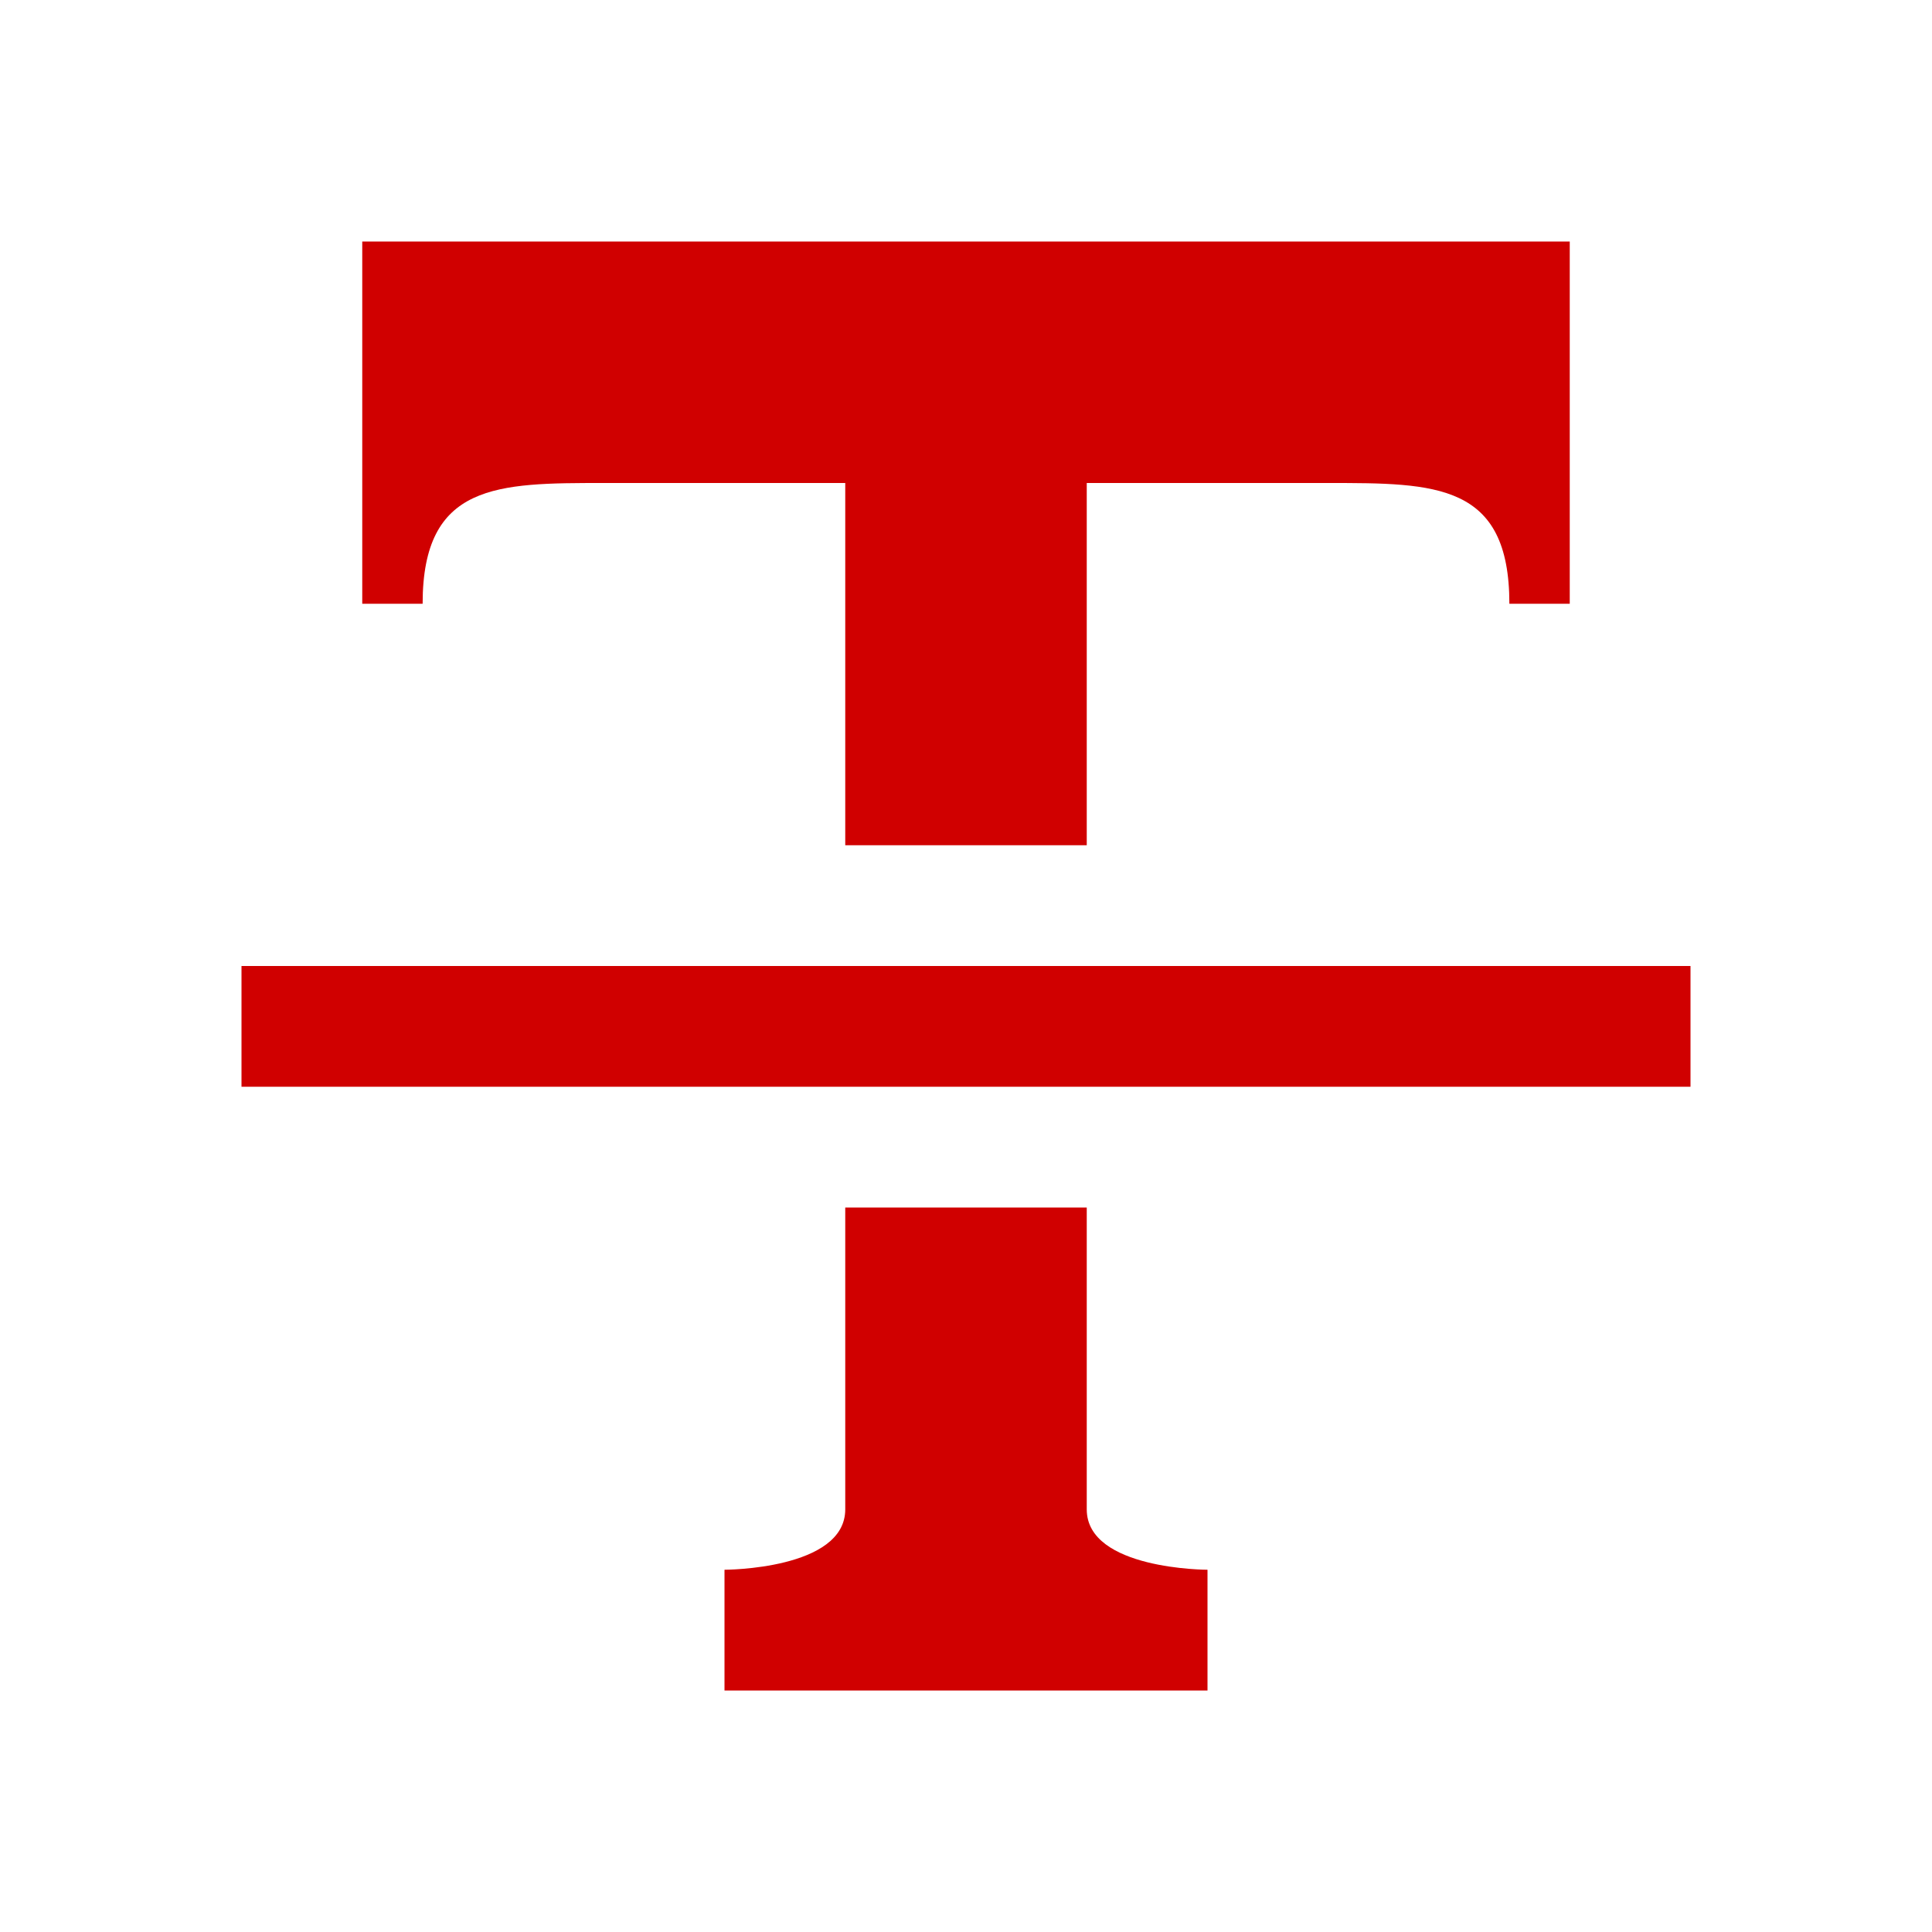<svg xmlns="http://www.w3.org/2000/svg" viewBox="0 0 16 16" width="16" height="16">
<cis-name>strikethrough</cis-name>
<cis-semantic>danger</cis-semantic>
<path fill="#D00000" d="M9,4h2c0.89,0,1.5,0,1.5,1C13,5,13,5,13,5V2H3v3c0,0,0,0,0.5,0c0-1,0.62-1,1.5-1h2c0,0,0,1.37,0,3h2
	C9,5.37,9,4,9,4z"/>
<path fill="#D00000" d="M7,12.5C7,13,6,13,6,13v1h4v-1c0,0-1,0-1-0.5c0-0.17,0-1.21,0-2.5H7C7,11.29,7,12.33,7,12.5z"/>
<rect x="2" y="8" fill="#D00000" width="12" height="1"/>
</svg>
